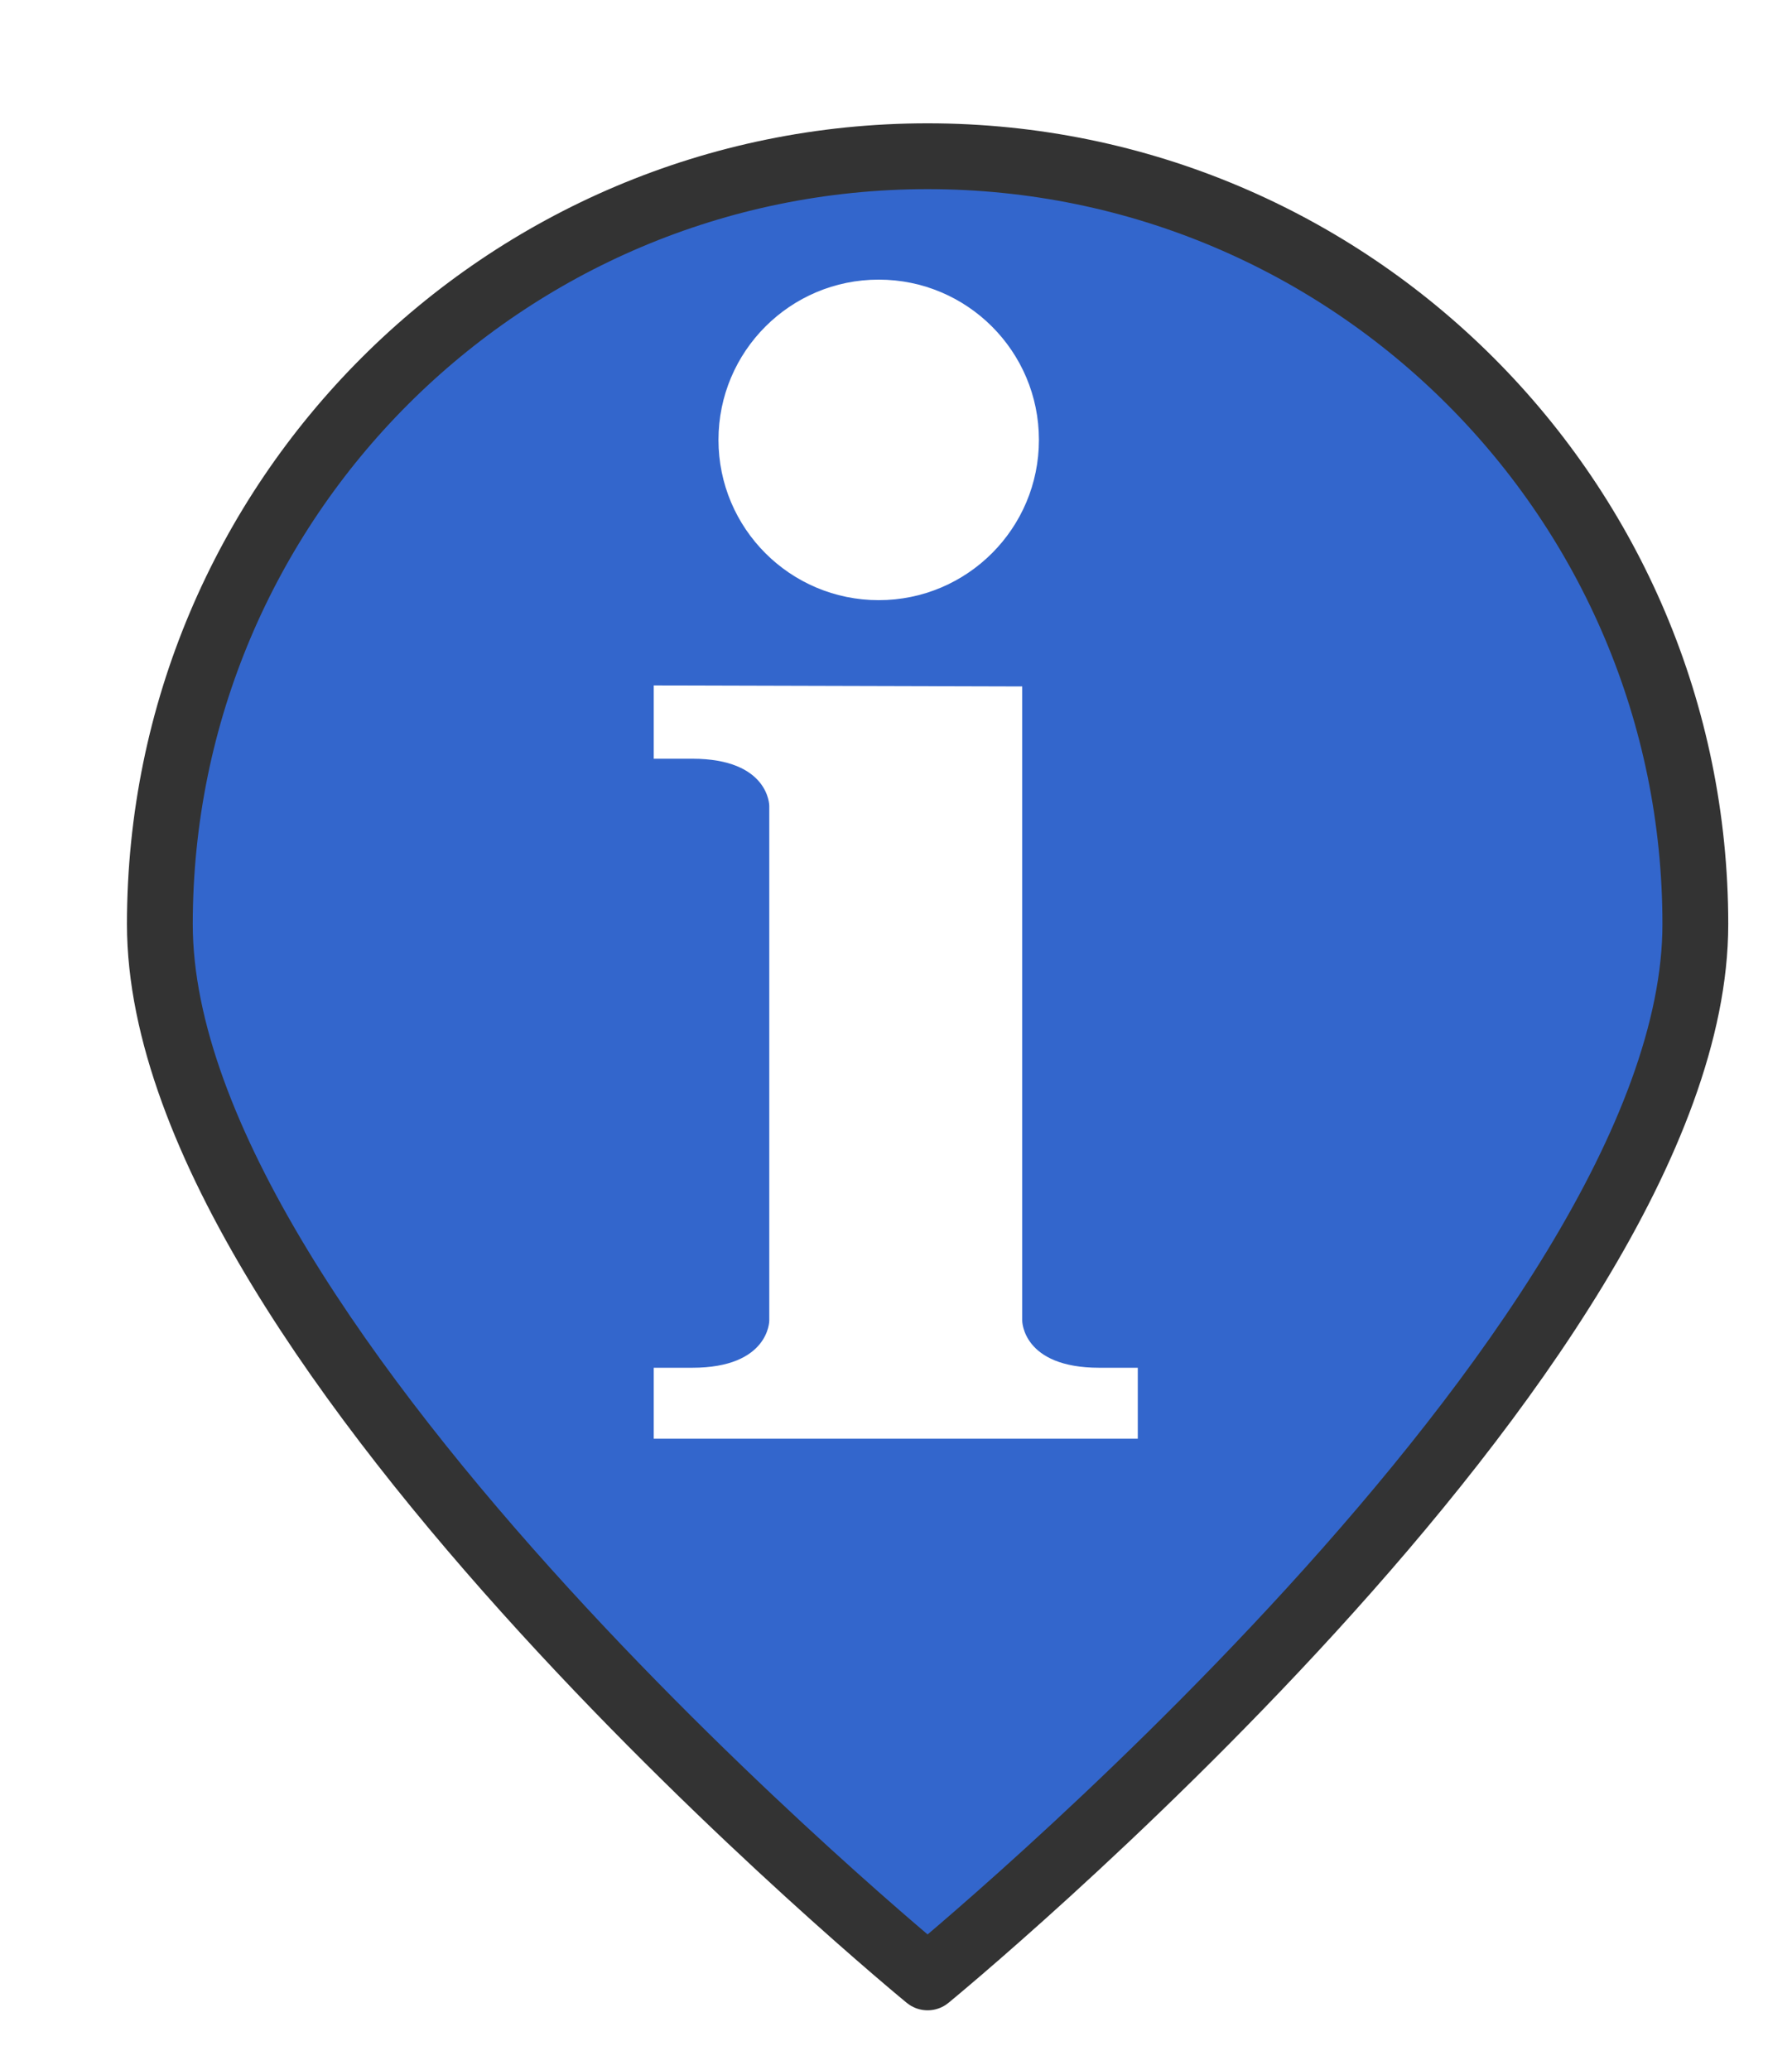 <?xml version="1.0" encoding="UTF-8" standalone="no"?>
<svg
   xmlns:dc="http://purl.org/dc/elements/1.1/"
   xmlns:cc="http://creativecommons.org/ns#"
   xmlns:rdf="http://www.w3.org/1999/02/22-rdf-syntax-ns#"
   xmlns:svg="http://www.w3.org/2000/svg"
   xmlns="http://www.w3.org/2000/svg"
   xmlns:xlink="http://www.w3.org/1999/xlink"
   xmlns:sodipodi="http://sodipodi.sourceforge.net/DTD/sodipodi-0.dtd"
   xmlns:inkscape="http://www.inkscape.org/namespaces/inkscape"
   version="1.1"
   viewBox="100 133 53.25 61.5"
   width="71"
   height="82"
   id="svg5325"
   sodipodi:docname="TouristInformationCenter.svg"
   inkscape:export-filename="TouristInformationCenter.png"
   inkscape:export-xdpi="143.32001"
   inkscape:export-ydpi="143.32001"
   inkscape:version="0.92.1 r">
  <sodipodi:namedview
     pagecolor="#ffffff"
     bordercolor="#666666"
     borderopacity="1"
     objecttolerance="10"
     gridtolerance="10"
     guidetolerance="10"
     inkscape:pageopacity="0"
     inkscape:pageshadow="2"
     inkscape:window-width="1557"
     inkscape:window-height="890"
     id="namedview5327"
     showgrid="false"
     units="px"
     fit-margin-top="0"
     fit-margin-left="0"
     fit-margin-right="0"
     fit-margin-bottom="0"
     inkscape:zoom="7.3750001"
     inkscape:cx="6.8269452"
     inkscape:cy="33.223759"
     inkscape:window-x="72"
     inkscape:window-y="69"
     inkscape:window-maximized="0"
     inkscape:current-layer="svg5325" />
  <defs
     id="defs5279">
    <linearGradient
       x1="0"
       x2="1"
       id="Gradient"
       gradientUnits="userSpaceOnUse">
      <stop
         offset="0"
         stop-color="#a1a1a1"
         id="stop5246" />
      <stop
         offset=".5"
         stop-color="#d3ddda"
         id="stop5248" />
      <stop
         offset="1"
         stop-color="#333"
         id="stop5250" />
    </linearGradient>
    <linearGradient
       id="Obj_Gradient"
       xlink:href="#Gradient"
       gradientTransform="matrix(-9.69,0,0,-9.69,151.867,195.969)" />
    <radialGradient
       cx="0"
       cy="0"
       r="1"
       id="Gradient_2"
       gradientUnits="userSpaceOnUse">
      <stop
         offset="0"
         stop-color="#333"
         id="stop5254" />
      <stop
         offset="1"
         stop-color="#fefcff"
         id="stop5256" />
    </radialGradient>
    <radialGradient
       id="Obj_Gradient_2"
       xlink:href="#Gradient_2"
       gradientTransform="matrix(11.295,-3.889,3.889,11.295,152.172,169.505)" />
    <radialGradient
       cx="0"
       cy="0"
       r="1"
       id="Gradient_3"
       gradientUnits="userSpaceOnUse">
      <stop
         offset="0"
         stop-color="#333"
         id="stop5260" />
      <stop
         offset="1"
         stop-color="#858586"
         id="stop5262" />
    </radialGradient>
    <radialGradient
       id="Obj_Gradient_3"
       xlink:href="#Gradient_3"
       gradientTransform="matrix(8.507,-2.929,2.929,8.507,143.84,168.839)" />
    <radialGradient
       cx="0"
       cy="0"
       r="1"
       id="Gradient_4"
       gradientUnits="userSpaceOnUse">
      <stop
         offset="0"
         stop-color="#fefcff"
         id="stop5266" />
      <stop
         offset="1"
         stop-color="#333"
         id="stop5268" />
    </radialGradient>
    <radialGradient
       id="Obj_Gradient_4"
       xlink:href="#Gradient_4"
       gradientTransform="matrix(-5.23,-17.641,13.832,-4.101,127.071,190.865)"
       fx="0.533"
       fy="0.553"
       cx="0.533"
       cy="0.553" />
    <radialGradient
       id="Obj_Gradient_5"
       xlink:href="#Gradient_3"
       gradientTransform="matrix(10.233,-3.523,3.523,10.233,142.204,184.122)" />
    <radialGradient
       cx="0"
       cy="0"
       r="1"
       id="Gradient_5"
       gradientUnits="userSpaceOnUse">
      <stop
         offset="0"
         stop-color="#fbfcff"
         id="stop5273" />
      <stop
         offset="1"
         stop-color="#333"
         id="stop5275" />
    </radialGradient>
    <radialGradient
       id="Obj_Gradient_6"
       xlink:href="#Gradient_5"
       gradientTransform="matrix(7.938,1.116,-1.116,7.938,162.65,176.083)"
       fx="0.022"
       fy="0.049"
       cx="0.022"
       cy="0.049" />
    <filter
       style="color-interpolation-filters:sRGB;"
       inkscape:label="Drop Shadow"
       id="filter6193">
      <feFlood
         flood-opacity="0.498"
         flood-color="rgb(0,0,0)"
         result="flood"
         id="feFlood6183" />
      <feComposite
         in="flood"
         in2="SourceGraphic"
         operator="in"
         result="composite1"
         id="feComposite6185" />
      <feGaussianBlur
         in="composite1"
         stdDeviation="1"
         result="blur"
         id="feGaussianBlur6187" />
      <feOffset
         dx="1"
         dy="1"
         result="offset"
         id="feOffset6189" />
      <feComposite
         in="SourceGraphic"
         in2="offset"
         operator="over"
         result="composite2"
         id="feComposite6191" />
    </filter>
    <filter
       style="color-interpolation-filters:sRGB"
       inkscape:label="Drop Shadow"
       id="filter6193-2">
      <feFlood
         flood-opacity="0.498"
         flood-color="rgb(0,0,0)"
         result="flood"
         id="feFlood6183-9" />
      <feComposite
         in="flood"
         in2="SourceGraphic"
         operator="in"
         result="composite1"
         id="feComposite6185-6" />
      <feGaussianBlur
         in="composite1"
         stdDeviation="1"
         result="blur"
         id="feGaussianBlur6187-3" />
      <feOffset
         dx="1"
         dy="1"
         result="offset"
         id="feOffset6189-2" />
      <feComposite
         in="SourceGraphic"
         in2="offset"
         operator="over"
         result="composite2"
         id="feComposite6191-4" />
    </filter>
    <filter
       style="color-interpolation-filters:sRGB"
       inkscape:label="Drop Shadow"
       id="filter6193-1">
      <feFlood
         flood-opacity="0.498"
         flood-color="rgb(0,0,0)"
         result="flood"
         id="feFlood6183-2" />
      <feComposite
         in="flood"
         in2="SourceGraphic"
         operator="in"
         result="composite1"
         id="feComposite6185-9" />
      <feGaussianBlur
         in="composite1"
         stdDeviation="1"
         result="blur"
         id="feGaussianBlur6187-0" />
      <feOffset
         dx="1"
         dy="1"
         result="offset"
         id="feOffset6189-4" />
      <feComposite
         in="SourceGraphic"
         in2="offset"
         operator="over"
         result="composite2"
         id="feComposite6191-6" />
    </filter>
  </defs>
  <path
     style="fill:#3366cc;fill-opacity:1;stroke:#333333;stroke-width:2.096;stroke-linecap:round;stroke-linejoin:round;stroke-dasharray:none;stroke-opacity:1;filter:url(#filter6193);font-variant-east_asian:normal;opacity:1;vector-effect:none;stroke-miterlimit:4;stroke-dashoffset:0"
     d="m 151.077,159.209 c 0,13.505 -24.452,33.534 -24.452,33.534 0,0 -24.452,-20.03 -24.452,-33.534 0,-13.505 10.948,-24.452 24.452,-24.452 13.505,0 24.452,10.948 24.452,24.452 z"
     id="circle5287"
     inkscape:connector-curvature="0"
     sodipodi:nodetypes="scsss"
     transform="matrix(0.933,0,0,0.933,8.49,10.98)" />
  <g
     transform="matrix(1.013,0,0,1.013,101.799,134.317)"
     style="fill:#ffffff"
     id="g9750">
    <circle
       cx="24"
       cy="11.6"
       r="4.7"
       id="circle9746" />
    <path
       inkscape:connector-curvature="0"
       d="m 17.4,18.8 v 2.15 h 1.13 c 2.26,0 2.26,1.38 2.26,1.38 v 15.1 c 0,0 0,1.38 -2.26,1.38 H 17.4 v 2.08 h 14.2 v -2.08 h -1.13 c -2.26,0 -2.26,-1.38 -2.26,-1.38 v -18.6"
       id="path9748" />
  </g>
</svg>
